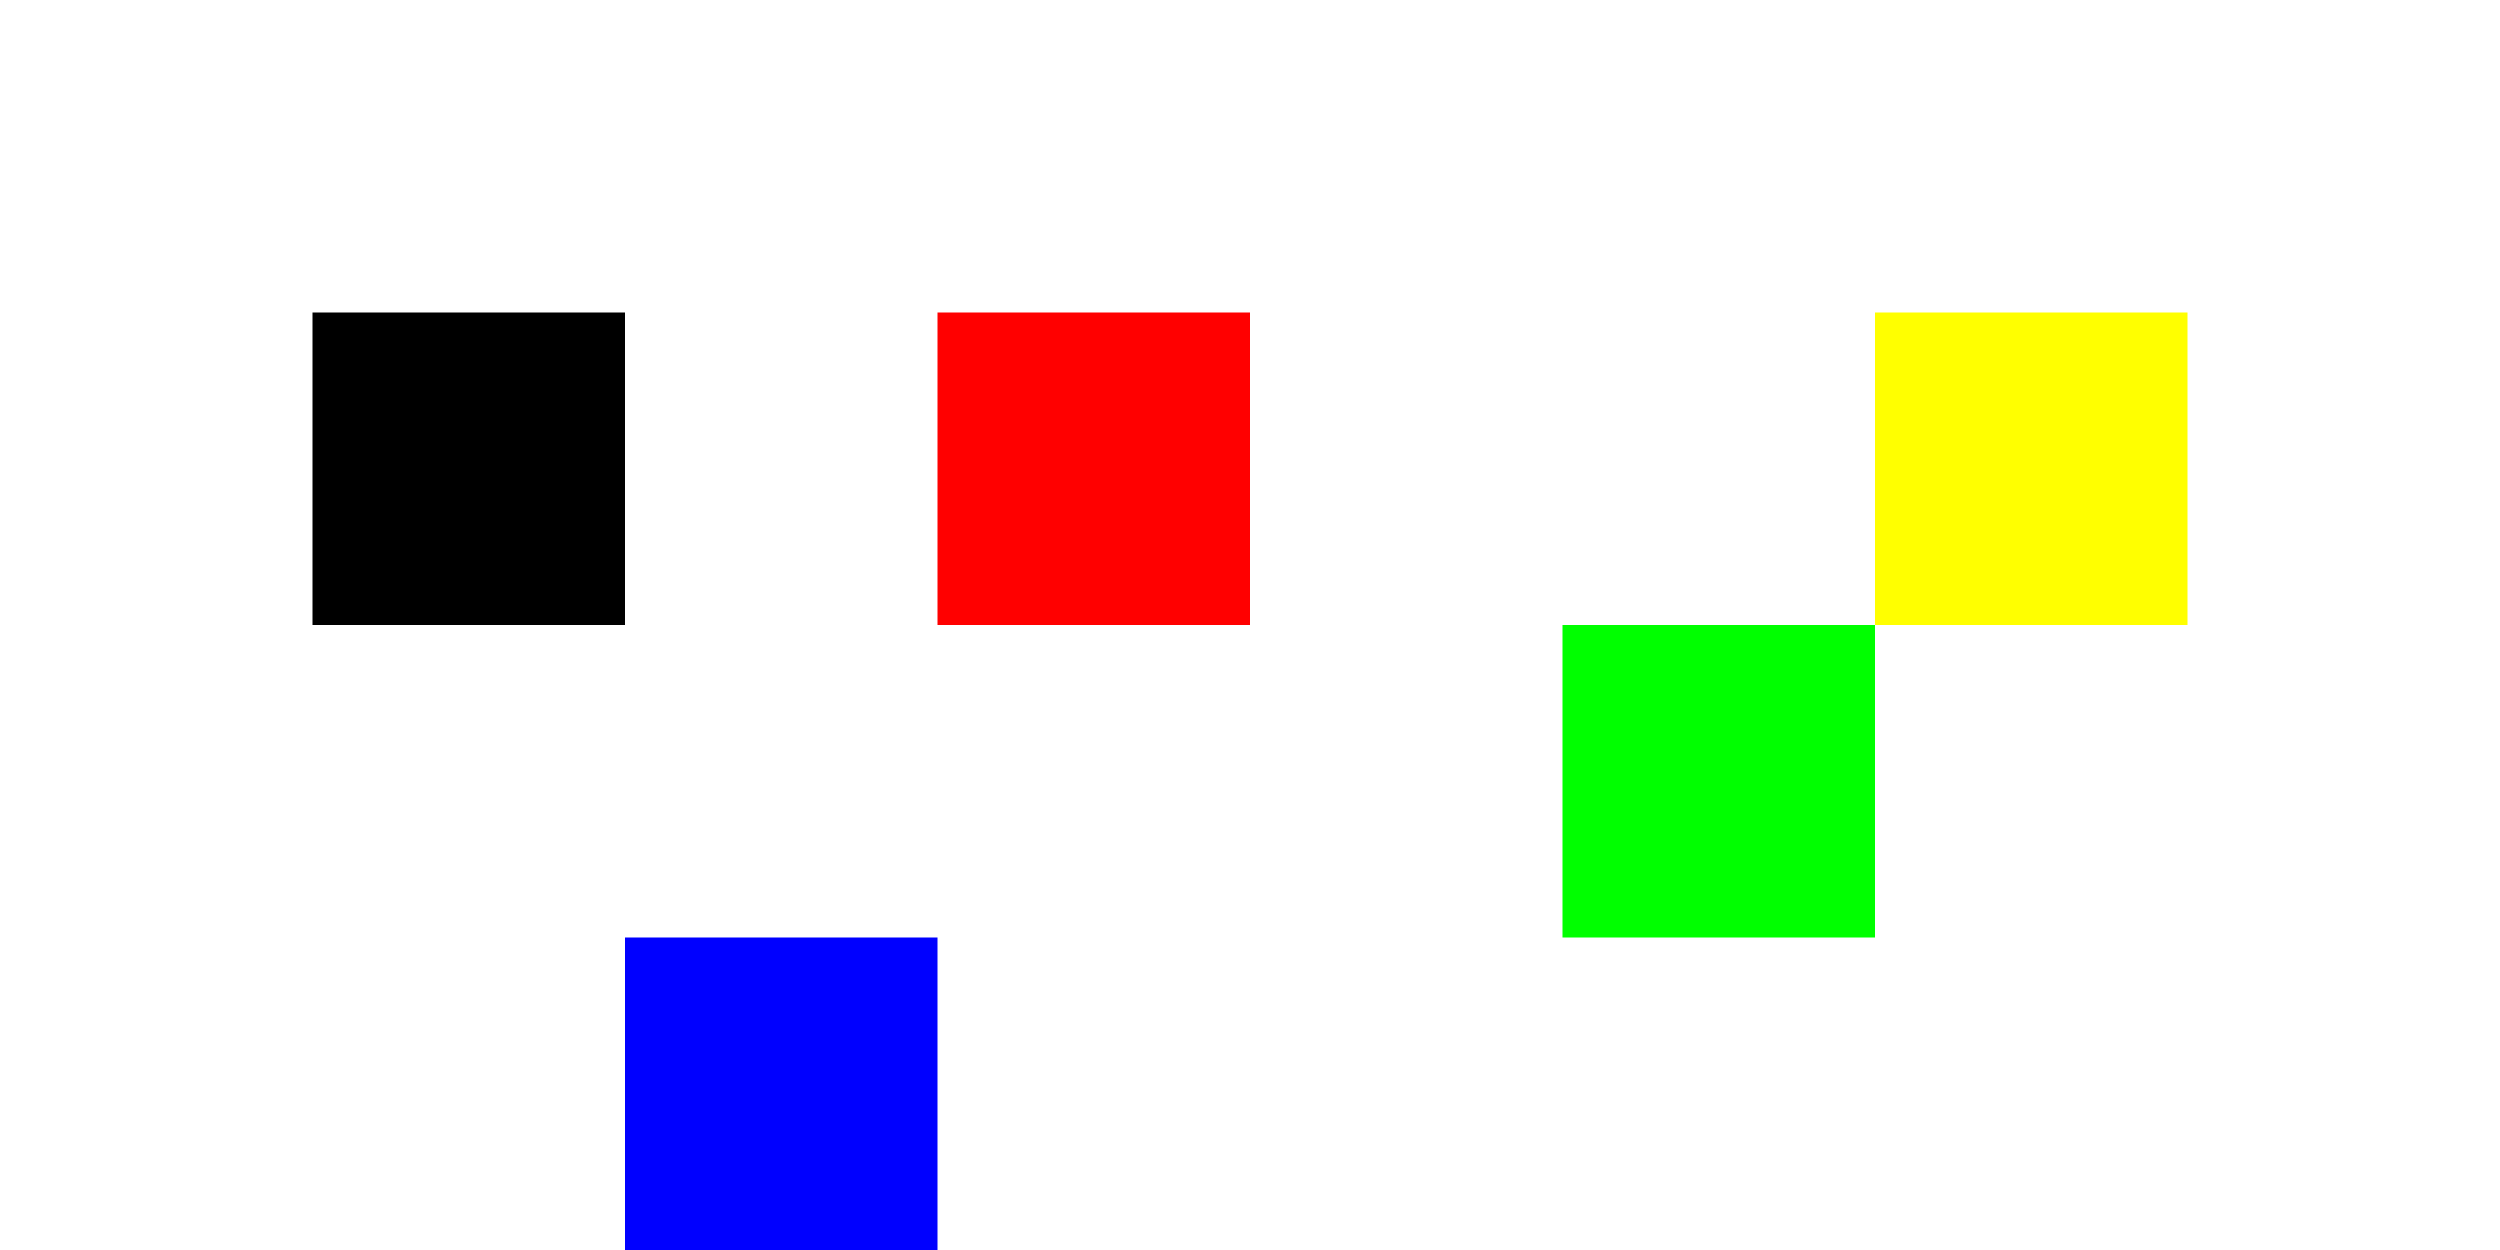 <svg width="160" height="80" viewBox="0 0 8 4" xmlns="http://www.w3.org/2000/svg">
  <style>
    .pixel { width: 1px; height: 1px; }
    .grid { fill: none; stroke: #ddd; stroke-width: 0.05; }
  </style>
  <!-- Grid lines -->
  <defs>
    <pattern id="grid" width="1" height="1" patternUnits="userSpaceOnUse">
      <path d="M 1 0 L 0 0 0 1" class="grid"/>
    </pattern>
  </defs>
  <rect width="8" height="4" fill="url(#grid)"/>
  
  <!-- Example pixels -->
  <rect x="1" y="1" width="1" height="1" fill="#000000" class="pixel"/>
  <rect x="3" y="1" width="1" height="1" fill="#FF0000" class="pixel"/>
  <rect x="5" y="2" width="1" height="1" fill="#00FF00" class="pixel"/>
  <rect x="2" y="3" width="1" height="1" fill="#0000FF" class="pixel"/>
  <rect x="6" y="1" width="1" height="1" fill="#FFFF00" class="pixel"/>
</svg>